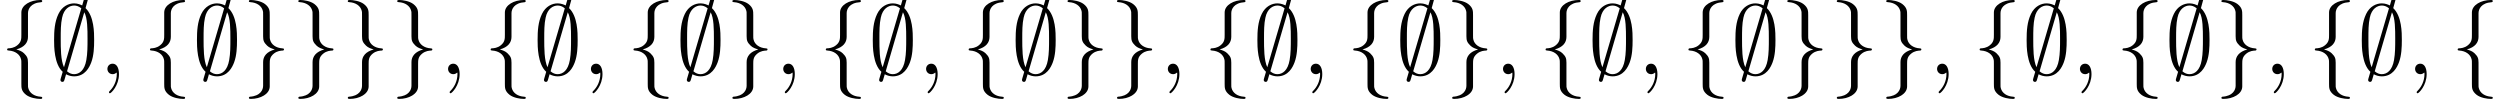 <?xml version='1.0' encoding='UTF-8'?>
<!-- This file was generated by dvisvgm 3.2.2 -->
<svg version='1.1' xmlns='http://www.w3.org/2000/svg' xmlns:xlink='http://www.w3.org/1999/xlink' width='251.834pt' height='9.963pt' viewBox='45.939 -11.059 251.834 9.963'>
<defs>
<path id='g0-59' d='M3.866-7.492C3.866-7.601 3.786-7.691 3.666-7.691C3.517-7.691 3.487-7.582 3.427-7.372C3.308-6.974 3.407-7.323 3.298-6.924C3.178-6.984 2.859-7.133 2.491-7.133C1.923-7.133 1.275-6.834 .907-6.067C.518-5.26 .468-4.364 .468-3.437C.468-2.809 .468-1.016 1.335-.239C1.106 .528 1.106 .548 1.106 .578C1.106 .687 1.186 .777 1.305 .777C1.455 .777 1.484 .677 1.544 .458C1.664 .06 1.564 .408 1.674 .01C1.913 .139 2.212 .219 2.481 .219C3.597 .219 4.035-.717 4.214-1.196C4.473-1.893 4.503-2.72 4.503-3.437C4.503-4.174 4.503-5.828 3.636-6.655L3.866-7.492ZM1.465-.697C1.136-1.385 1.136-2.61 1.136-3.557C1.136-4.364 1.136-5.051 1.275-5.689C1.465-6.615 2.042-6.914 2.491-6.914C2.69-6.914 2.949-6.854 3.208-6.635L1.465-.697ZM3.507-6.237C3.836-5.659 3.836-4.503 3.836-3.557C3.836-2.829 3.836-2.092 3.716-1.425C3.537-.379 3.009 0 2.481 0C2.252 0 2.012-.08 1.773-.289L3.507-6.237Z'/>
<path id='g0-102' d='M2.819-6.147C2.819-6.545 3.078-7.183 4.164-7.253C4.214-7.263 4.254-7.303 4.254-7.362C4.254-7.472 4.174-7.472 4.065-7.472C3.068-7.472 2.162-6.964 2.152-6.227V-3.955C2.152-3.567 2.152-3.248 1.753-2.919C1.405-2.63 1.026-2.61 .807-2.6C.757-2.59 .717-2.55 .717-2.491C.717-2.391 .777-2.391 .877-2.381C1.534-2.341 2.012-1.983 2.122-1.494C2.152-1.385 2.152-1.365 2.152-1.006V.966C2.152 1.385 2.152 1.704 2.63 2.082C3.019 2.381 3.676 2.491 4.065 2.491C4.174 2.491 4.254 2.491 4.254 2.381C4.254 2.281 4.194 2.281 4.095 2.271C3.467 2.232 2.979 1.913 2.849 1.405C2.819 1.315 2.819 1.295 2.819 .936V-1.156C2.819-1.614 2.74-1.783 2.421-2.102C2.212-2.311 1.923-2.411 1.644-2.491C2.461-2.72 2.819-3.178 2.819-3.756V-6.147Z'/>
<path id='g0-103' d='M2.152 1.166C2.152 1.564 1.893 2.202 .807 2.271C.757 2.281 .717 2.321 .717 2.381C.717 2.491 .827 2.491 .917 2.491C1.883 2.491 2.809 2.002 2.819 1.245V-1.026C2.819-1.415 2.819-1.733 3.218-2.062C3.567-2.351 3.945-2.371 4.164-2.381C4.214-2.391 4.254-2.431 4.254-2.491C4.254-2.59 4.194-2.59 4.095-2.6C3.437-2.64 2.959-2.999 2.849-3.487C2.819-3.597 2.819-3.616 2.819-3.975V-5.948C2.819-6.366 2.819-6.685 2.341-7.064C1.943-7.372 1.255-7.472 .917-7.472C.827-7.472 .717-7.472 .717-7.362C.717-7.263 .777-7.263 .877-7.253C1.504-7.213 1.993-6.894 2.122-6.386C2.152-6.296 2.152-6.276 2.152-5.918V-3.826C2.152-3.367 2.232-3.198 2.55-2.879C2.76-2.67 3.049-2.57 3.328-2.491C2.511-2.262 2.152-1.803 2.152-1.225V1.166Z'/>
<path id='g1-59' d='M2.022-.01C2.022-.667 1.773-1.056 1.385-1.056C1.056-1.056 .857-.807 .857-.528C.857-.259 1.056 0 1.385 0C1.504 0 1.634-.04 1.733-.13C1.763-.149 1.773-.159 1.783-.159S1.803-.149 1.803-.01C1.803 .727 1.455 1.325 1.126 1.654C1.016 1.763 1.016 1.783 1.016 1.813C1.016 1.883 1.066 1.923 1.116 1.923C1.225 1.923 2.022 1.156 2.022-.01Z'/>
</defs>
<g id='page1'>
<use x='45.939' y='-3.587' xlink:href='#g0-102'/>
<use x='50.92' y='-3.587' xlink:href='#g0-59'/>
<use x='55.901' y='-3.587' xlink:href='#g1-59'/>
<use x='60.329' y='-3.587' xlink:href='#g0-102'/>
<use x='65.311' y='-3.587' xlink:href='#g0-59'/>
<use x='70.292' y='-3.587' xlink:href='#g0-103'/>
<use x='75.273' y='-3.587' xlink:href='#g0-103'/>
<use x='80.255' y='-3.587' xlink:href='#g0-103'/>
<use x='85.236' y='-3.587' xlink:href='#g0-103'/>
<use x='90.217' y='-3.587' xlink:href='#g1-59'/>
<use x='94.645' y='-3.587' xlink:href='#g0-102'/>
<use x='99.626' y='-3.587' xlink:href='#g0-59'/>
<use x='104.608' y='-3.587' xlink:href='#g1-59'/>
<use x='109.036' y='-3.587' xlink:href='#g0-102'/>
<use x='114.017' y='-3.587' xlink:href='#g0-59'/>
<use x='118.998' y='-3.587' xlink:href='#g0-103'/>
<use x='123.98' y='-3.587' xlink:href='#g1-59'/>
<use x='128.407' y='-3.587' xlink:href='#g0-102'/>
<use x='133.389' y='-3.587' xlink:href='#g0-59'/>
<use x='138.37' y='-3.587' xlink:href='#g1-59'/>
<use x='142.798' y='-3.587' xlink:href='#g0-102'/>
<use x='147.779' y='-3.587' xlink:href='#g0-59'/>
<use x='152.76' y='-3.587' xlink:href='#g0-103'/>
<use x='157.742' y='-3.587' xlink:href='#g0-103'/>
<use x='162.723' y='-3.587' xlink:href='#g1-59'/>
<use x='167.151' y='-3.587' xlink:href='#g0-102'/>
<use x='172.132' y='-3.587' xlink:href='#g0-59'/>
<use x='177.114' y='-3.587' xlink:href='#g1-59'/>
<use x='181.541' y='-3.587' xlink:href='#g0-102'/>
<use x='186.523' y='-3.587' xlink:href='#g0-59'/>
<use x='191.504' y='-3.587' xlink:href='#g0-103'/>
<use x='196.485' y='-3.587' xlink:href='#g1-59'/>
<use x='200.913' y='-3.587' xlink:href='#g0-102'/>
<use x='205.895' y='-3.587' xlink:href='#g0-59'/>
<use x='210.876' y='-3.587' xlink:href='#g1-59'/>
<use x='215.304' y='-3.587' xlink:href='#g0-102'/>
<use x='220.285' y='-3.587' xlink:href='#g0-59'/>
<use x='225.266' y='-3.587' xlink:href='#g0-103'/>
<use x='230.248' y='-3.587' xlink:href='#g0-103'/>
<use x='235.229' y='-3.587' xlink:href='#g0-103'/>
<use x='240.21' y='-3.587' xlink:href='#g1-59'/>
<use x='244.638' y='-3.587' xlink:href='#g0-102'/>
<use x='249.62' y='-3.587' xlink:href='#g0-59'/>
<use x='254.601' y='-3.587' xlink:href='#g1-59'/>
<use x='259.029' y='-3.587' xlink:href='#g0-102'/>
<use x='264.01' y='-3.587' xlink:href='#g0-59'/>
<use x='268.991' y='-3.587' xlink:href='#g0-103'/>
<use x='273.973' y='-3.587' xlink:href='#g1-59'/>
<use x='278.401' y='-3.587' xlink:href='#g0-102'/>
<use x='283.382' y='-3.587' xlink:href='#g0-59'/>
<use x='288.363' y='-3.587' xlink:href='#g1-59'/>
<use x='292.791' y='-3.587' xlink:href='#g0-102'/>
</g>
</svg>
